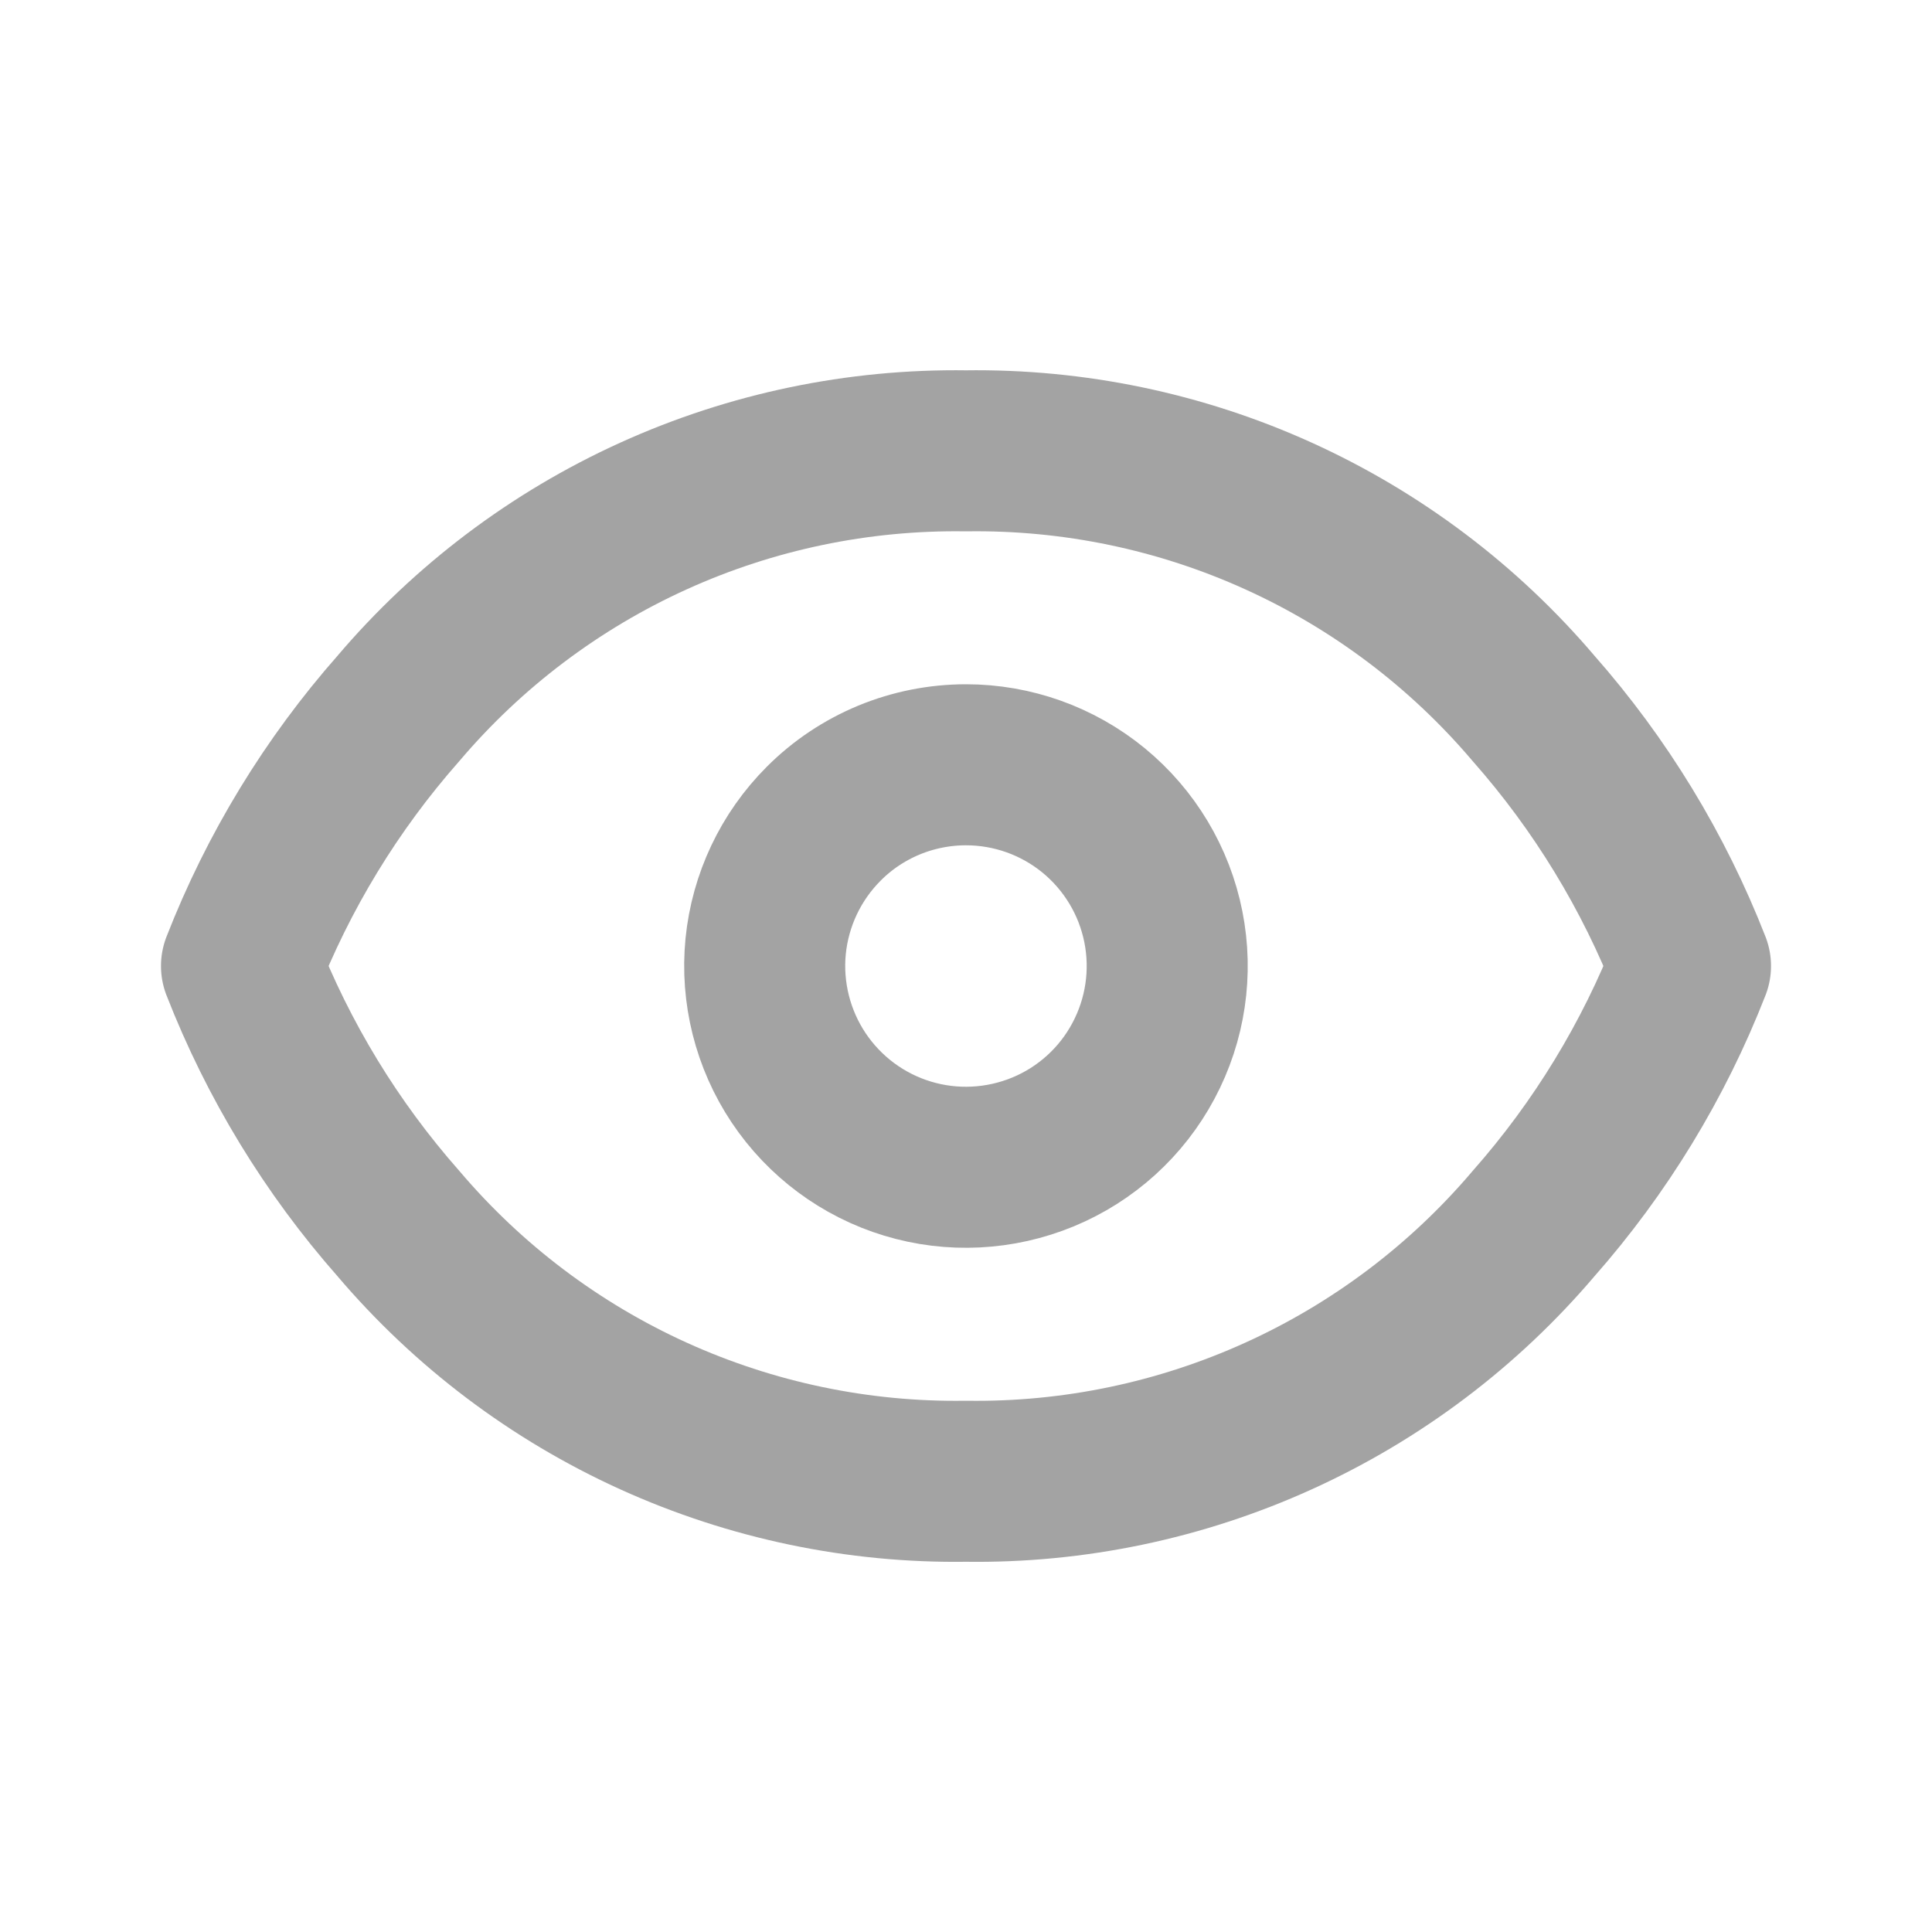 <svg xmlns="http://www.w3.org/2000/svg" width="20" height="20" viewBox="0 0 20 20" fill="none">
  <path d="M10 7.917C10.482 7.917 10.949 8.084 11.322 8.39C11.694 8.696 11.949 9.121 12.043 9.594C12.137 10.067 12.064 10.557 11.837 10.982C11.61 11.408 11.242 11.741 10.797 11.925C10.351 12.109 9.856 12.134 9.395 11.994C8.933 11.854 8.535 11.558 8.267 11.157C8 10.757 7.879 10.275 7.926 9.796C7.974 9.316 8.186 8.868 8.527 8.527C8.72 8.333 8.95 8.18 9.203 8.075C9.455 7.971 9.726 7.917 10 7.917ZM10 4.667C11.115 4.651 12.22 4.881 13.236 5.342C14.252 5.803 15.153 6.483 15.875 7.333C16.569 8.12 17.119 9.023 17.5 10C17.119 10.977 16.569 11.88 15.875 12.667C15.153 13.517 14.252 14.197 13.236 14.658C12.22 15.119 11.115 15.35 10 15.334C8.885 15.35 7.78 15.119 6.764 14.658C5.748 14.197 4.847 13.517 4.125 12.667C3.431 11.88 2.881 10.977 2.5 10C2.881 9.023 3.431 8.12 4.125 7.333C4.847 6.483 5.748 5.803 6.764 5.342C7.78 4.881 8.885 4.651 10 4.667Z" stroke="#A3A3A3" stroke-width="1.667" stroke-linecap="round" stroke-linejoin="round"/>
</svg>